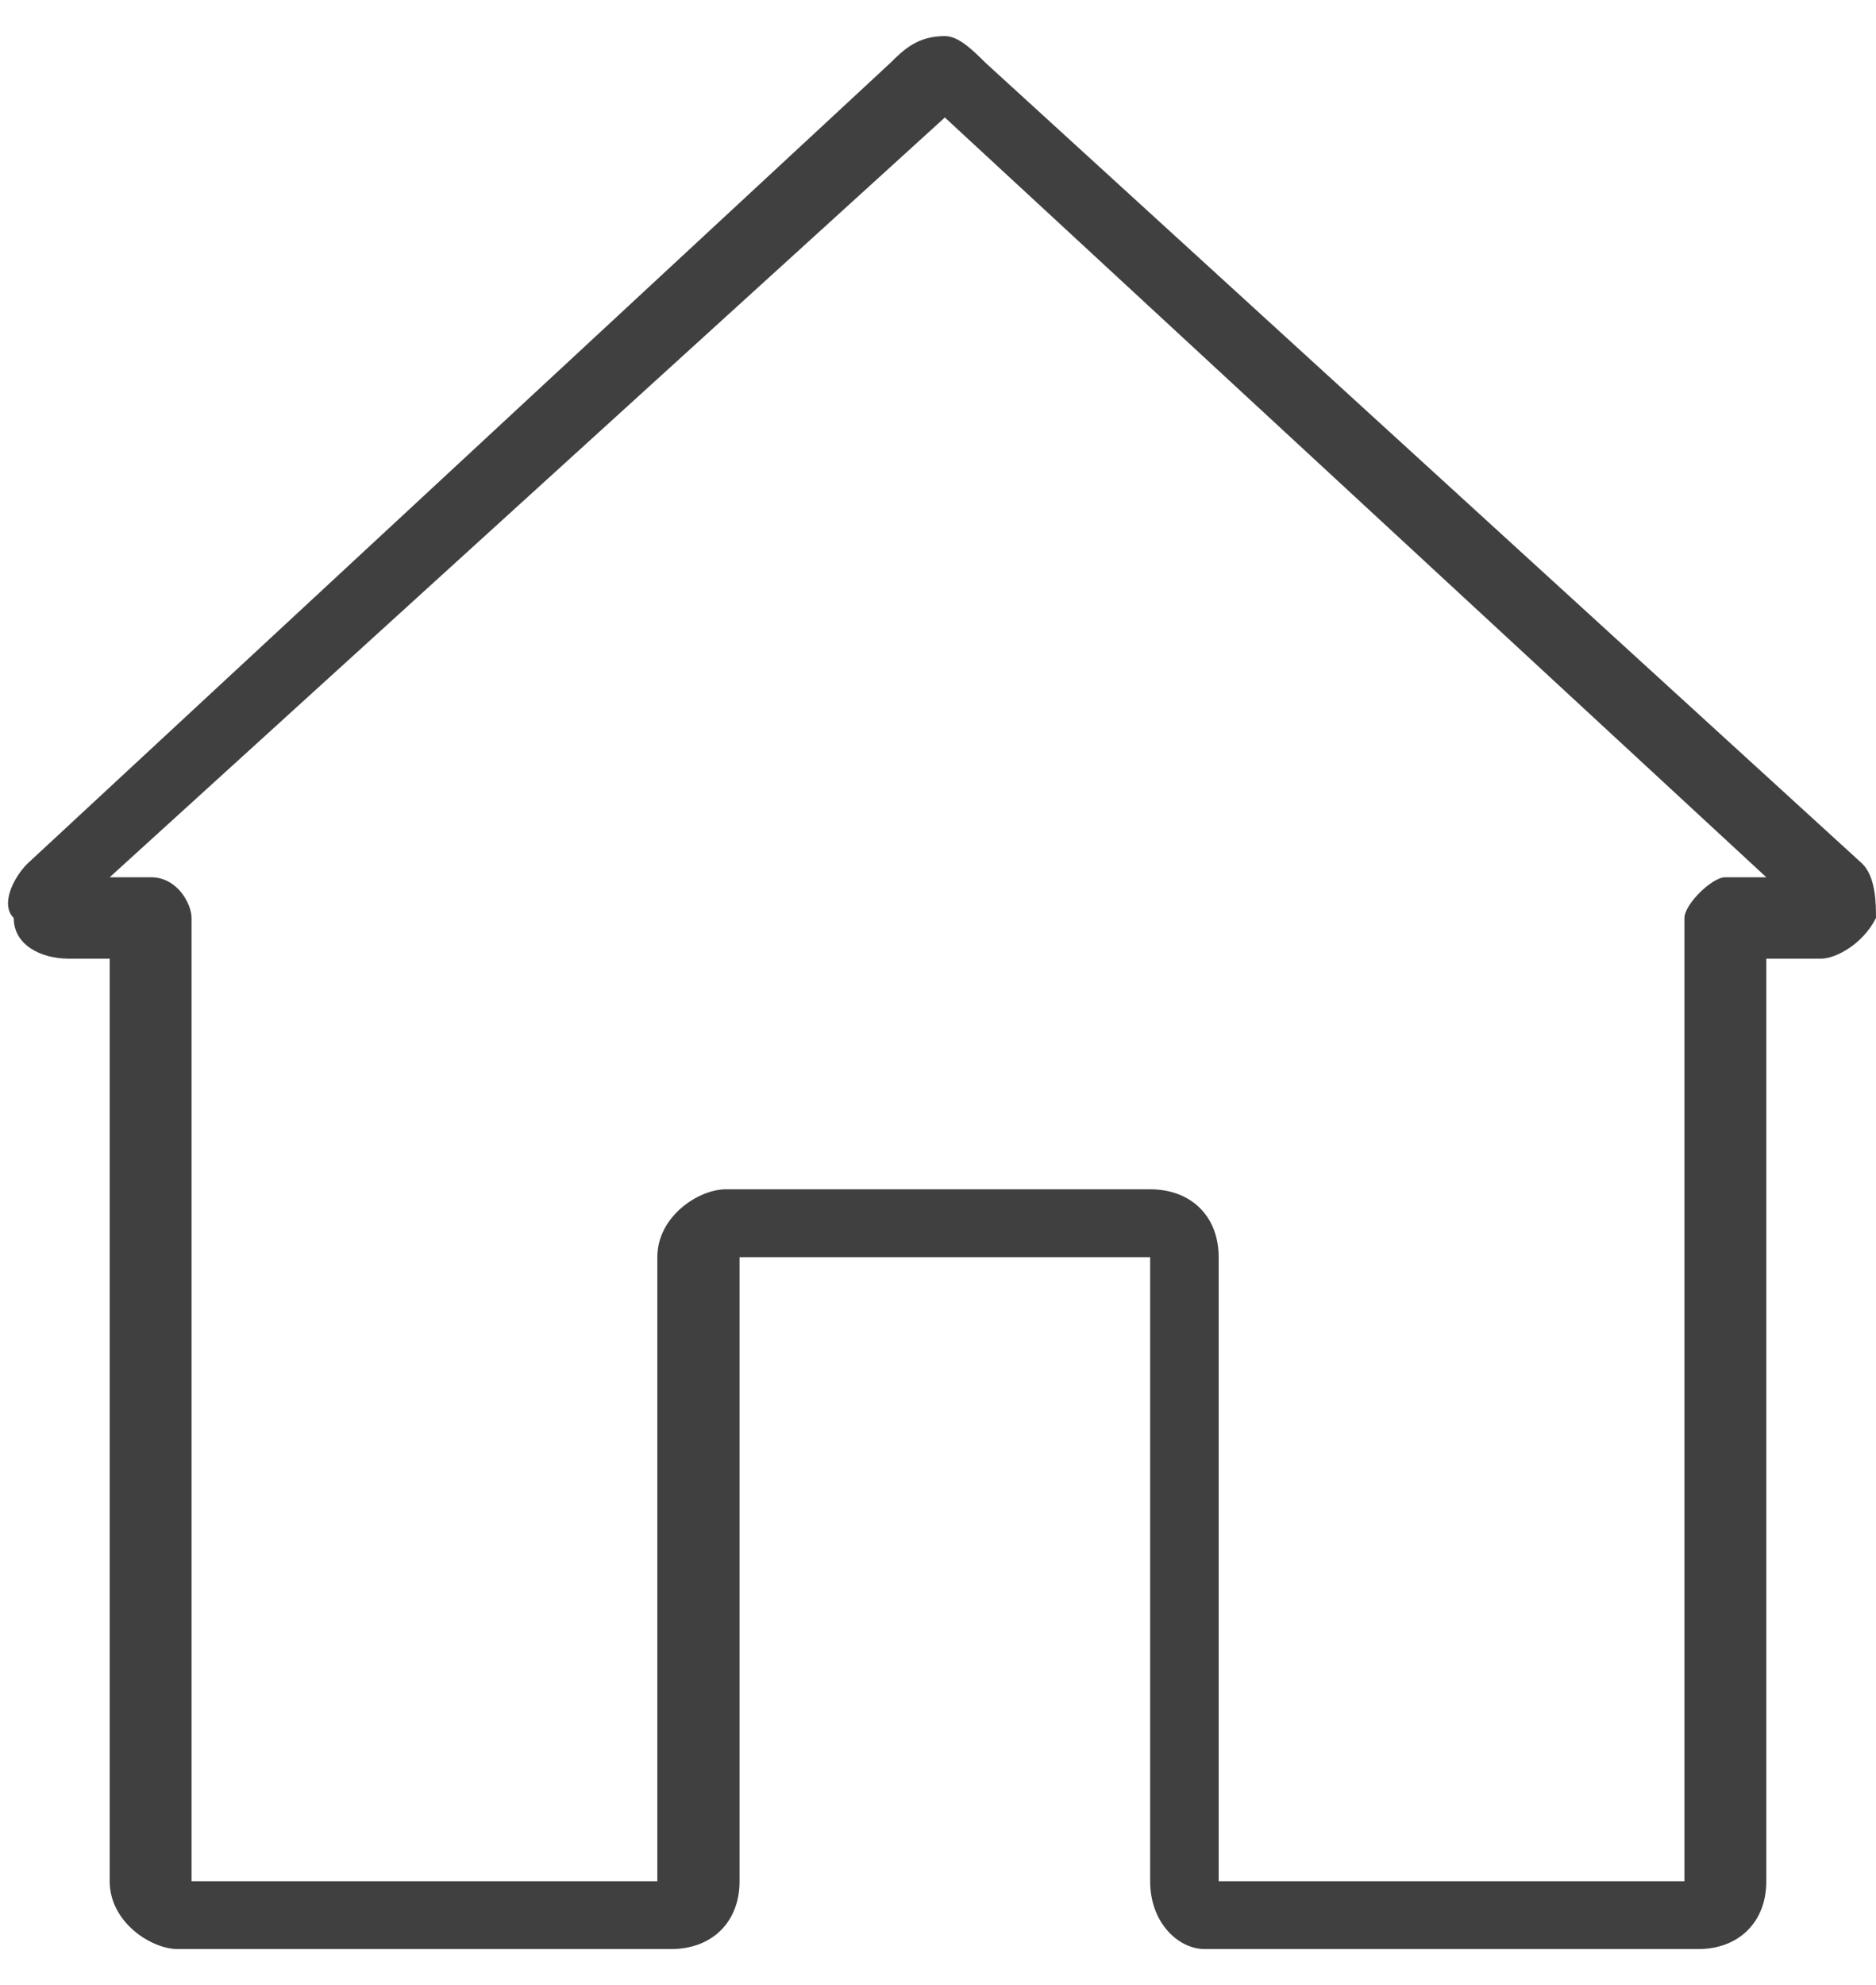 <svg width="52" height="55" xmlns="http://www.w3.org/2000/svg" xmlns:xlink="http://www.w3.org/1999/xlink" overflow="hidden"><defs><clipPath id="clip0"><rect x="998" y="62" width="52" height="55"/></clipPath></defs><g clip-path="url(#clip0)" transform="translate(-998 -62)"><path d="M1049.62 85.929C1025.33 63.752 1025.33 63.752 1025.33 63.752 1024.95 63.376 1024.57 63 1024.19 63 1023.43 63 1023.05 63.376 1022.67 63.752 998.759 85.929 998.759 85.929 998.759 85.929 998.38 86.305 998 87.057 998.38 87.433 998.38 88.184 999.139 88.56 999.898 88.56 1001.04 88.56 1001.04 88.56 1001.04 88.56 1001.04 114.121 1001.04 114.121 1001.04 114.121 1001.04 115.248 1002.18 116 1002.93 116 1016.6 116 1016.6 116 1016.6 116 1017.74 116 1018.5 115.248 1018.5 114.121 1018.5 96.83 1018.5 96.83 1018.5 96.83 1029.88 96.83 1029.88 96.83 1029.88 96.83 1029.88 114.121 1029.88 114.121 1029.88 114.121 1029.88 115.248 1030.64 116 1031.4 116 1045.07 116 1045.07 116 1045.07 116 1046.2 116 1046.96 115.248 1046.96 114.121 1046.96 88.56 1046.96 88.56 1046.96 88.56 1048.48 88.56 1048.48 88.56 1048.48 88.56 1048.86 88.56 1049.62 88.184 1050 87.433 1050 87.057 1050 86.305 1049.62 85.929ZM1045.82 86.305C1045.45 86.305 1044.69 87.057 1044.69 87.433 1044.69 114.121 1044.69 114.121 1044.69 114.121 1031.78 114.121 1031.78 114.121 1031.78 114.121 1031.78 96.83 1031.78 96.83 1031.78 96.83 1031.78 95.702 1031.02 94.95 1029.88 94.95 1018.12 94.95 1018.12 94.95 1018.12 94.95 1017.36 94.95 1016.22 95.702 1016.22 96.83 1016.22 114.121 1016.22 114.121 1016.22 114.121 1003.31 114.121 1003.31 114.121 1003.31 114.121 1003.31 87.433 1003.31 87.433 1003.31 87.433 1003.31 87.057 1002.93 86.305 1002.18 86.305 1001.04 86.305 1001.04 86.305 1001.04 86.305 1024.19 65.255 1024.19 65.255 1024.19 65.255 1046.96 86.305 1046.96 86.305 1046.96 86.305L1045.82 86.305Z" fill="#404041" fill-rule="evenodd"/></g></svg>